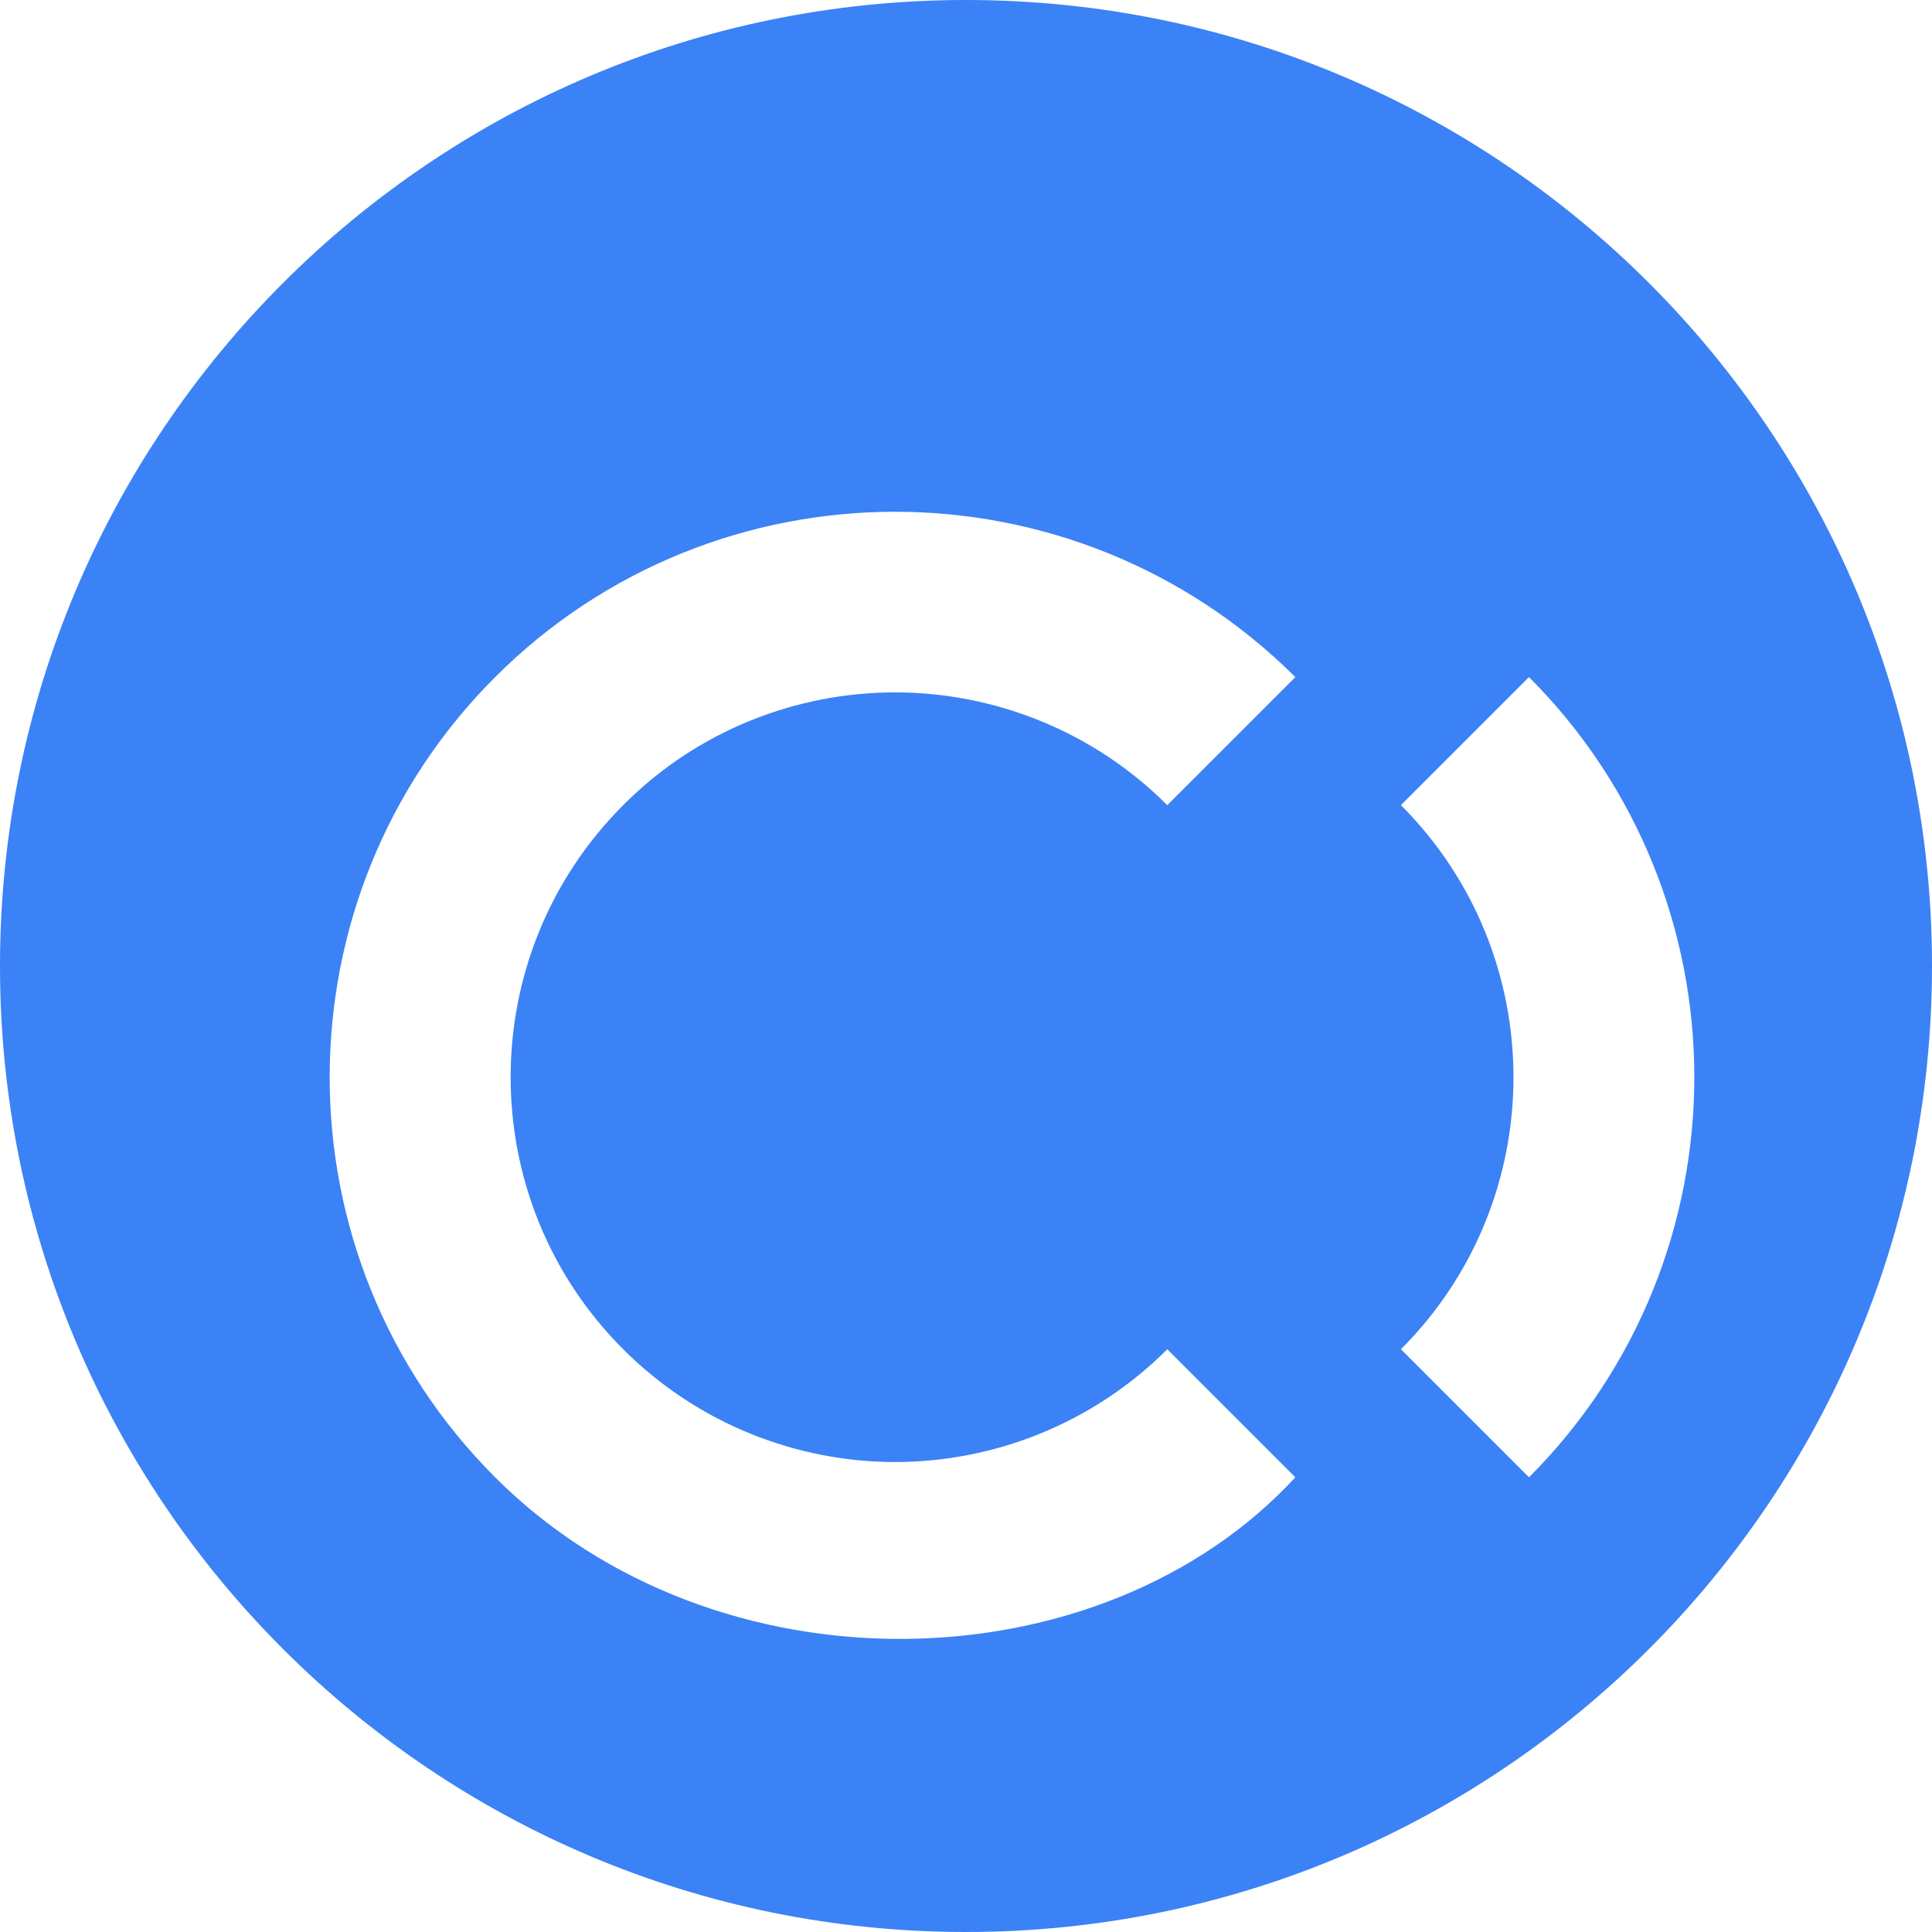 <svg xmlns="http://www.w3.org/2000/svg" viewBox="0 0 430 430" width="430" height="430">
  <path fill="#3B82F6" d="M215,0C96.3,0,0,96.3,0,215s96.3,215,215,215s215-96.3,215-215S333.7,0,215,0z M110.2,328.8
    c-49.1-49.1-49.1-129,0-178.1c24.5-24.5,56.8-36.8,89-36.8s64.5,12.3,89.1,36.8l-28.5,28.5c-16.7-16.7-38.8-25.1-60.6-25.1
    s-43.9,8.4-60.5,25.1c-33.4,33.4-33.4,87.7,0,121.1c16.7,16.7,38.8,25.1,60.5,25.1c21.8,0,43.9-8.4,60.6-25.1l28.5,28.5
    C245.1,375.6,159.3,377.9,110.2,328.8z M340.3,328.8l-28.5-28.5c33.4-33.4,33.4-87.7,0-121.1l28.5-28.5c24.5,24.5,36.8,56.8,36.8,89
    C377.1,272,364.8,304.3,340.3,328.8z"/>
</svg> 